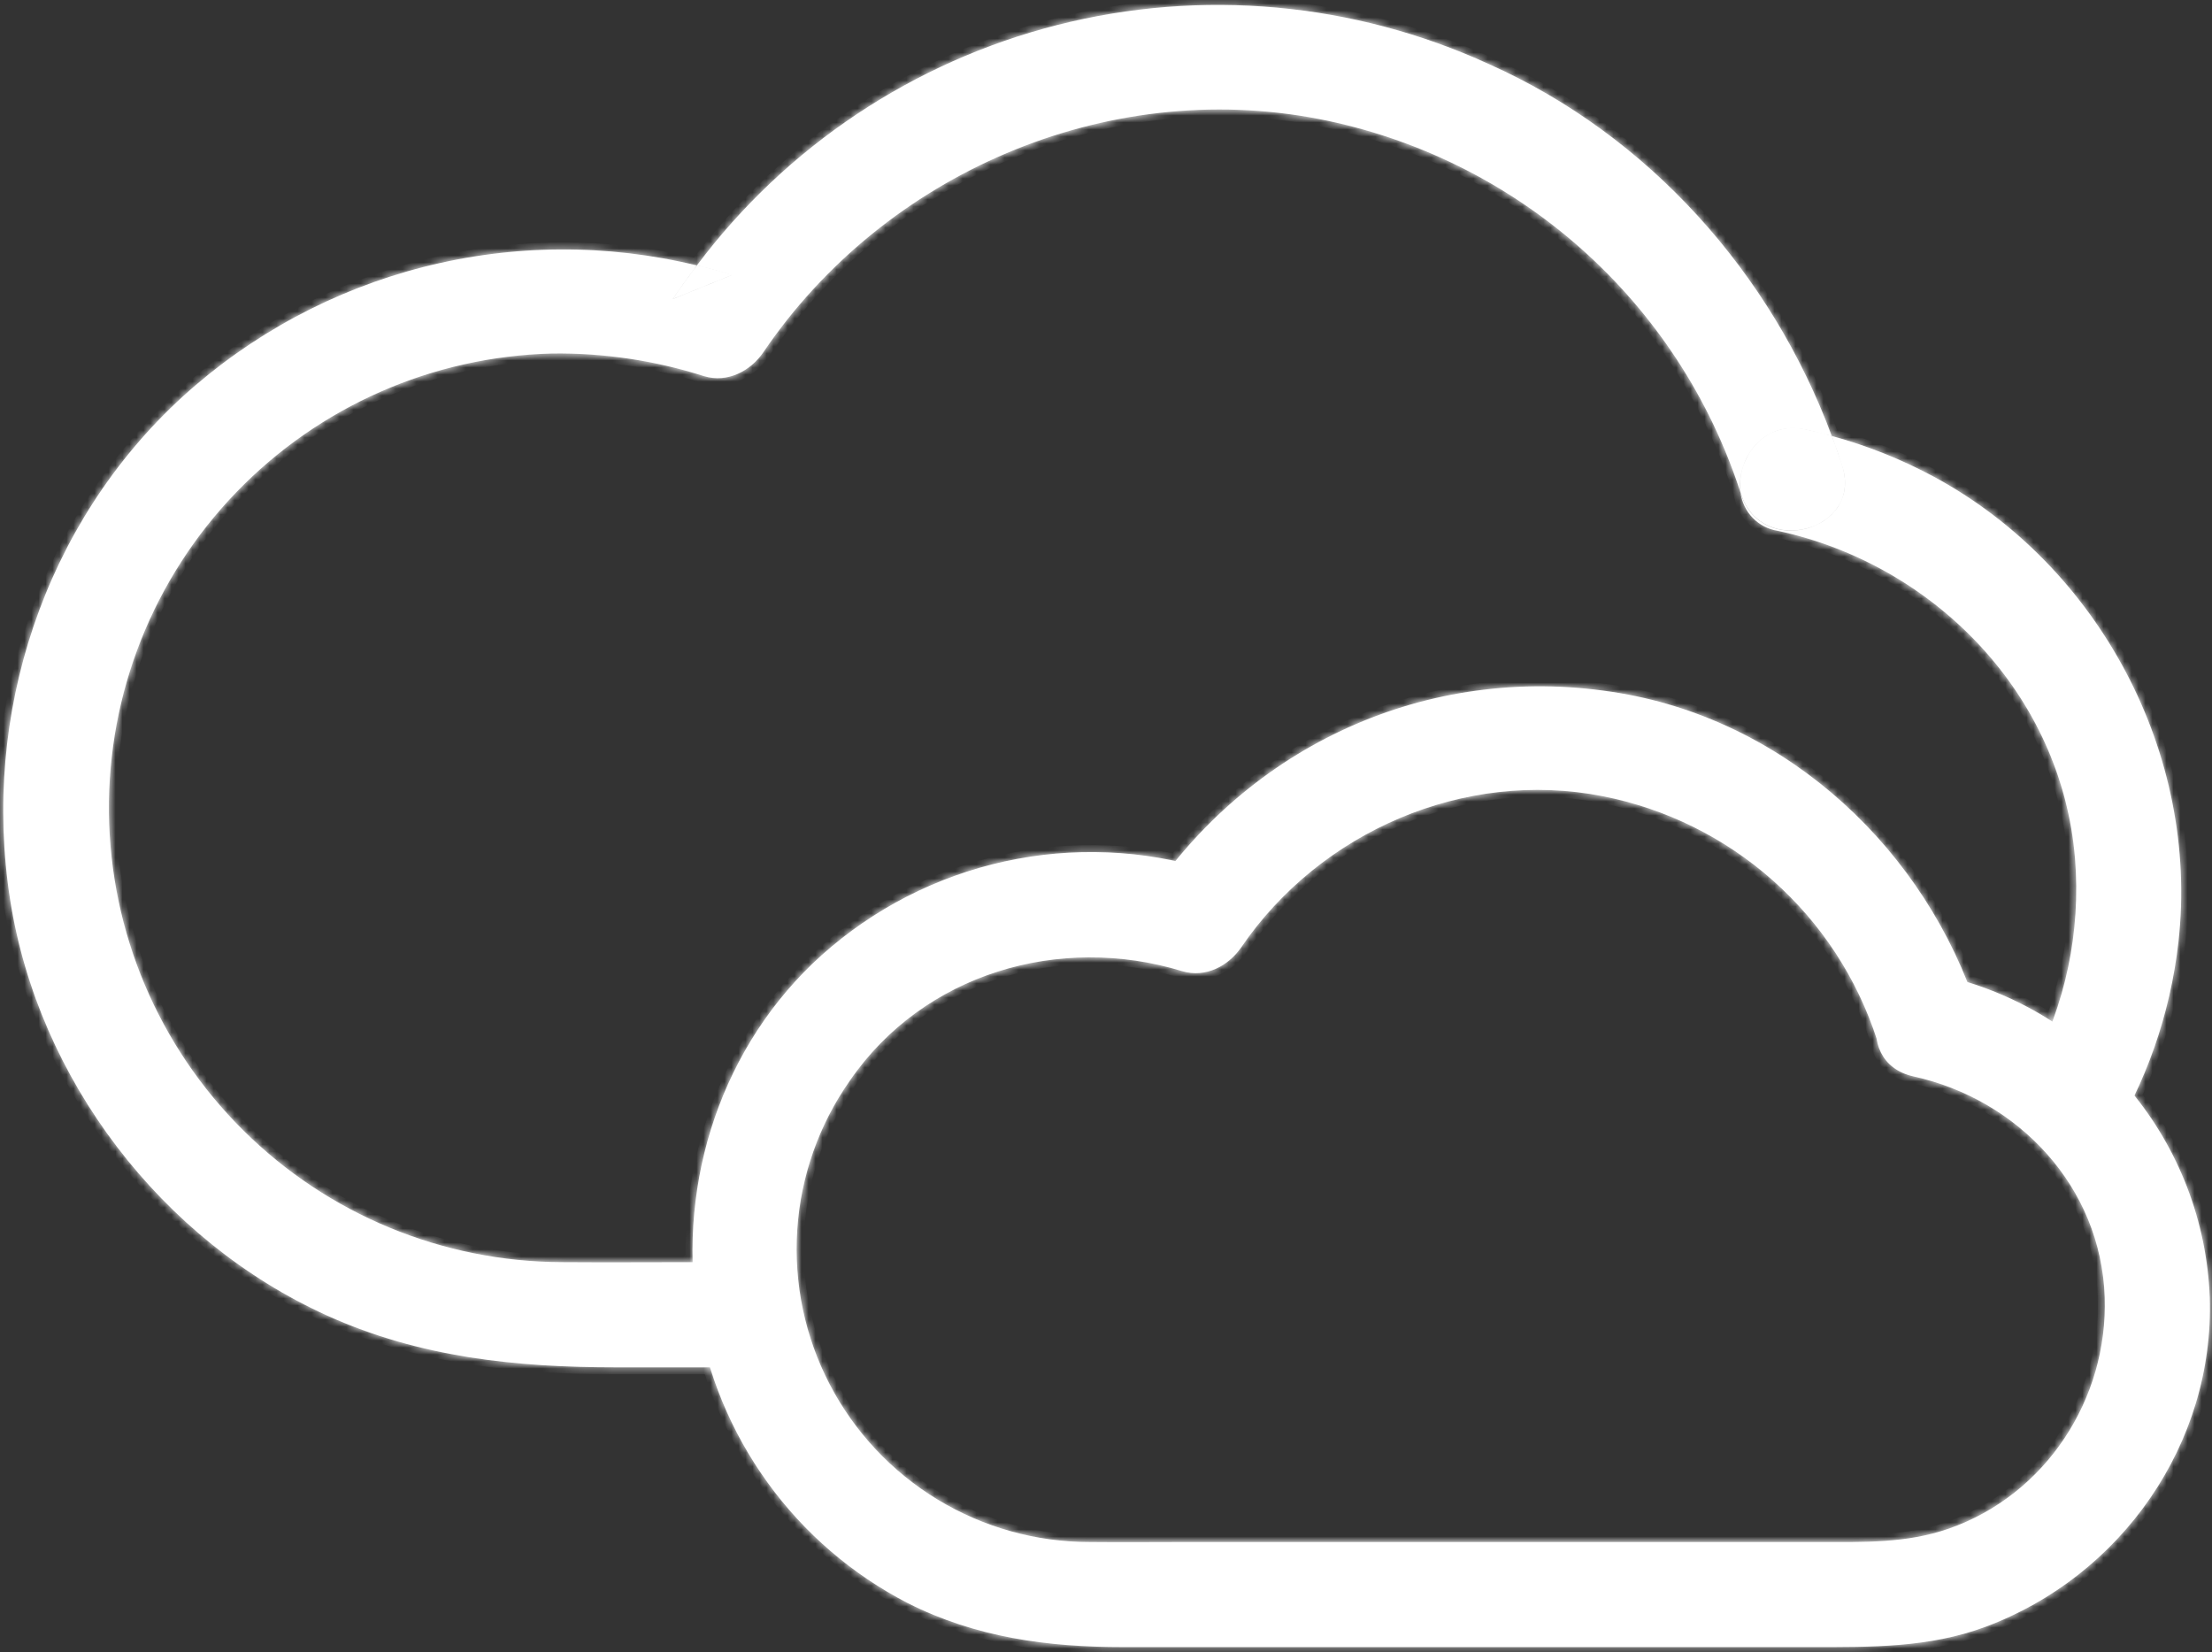 <svg width="316" height="236" viewBox="0 0 316 236" fill="none" xmlns="http://www.w3.org/2000/svg">
<rect x="0" y="0" width="316" height="236" fill="#333333" stroke="none"/>
<mask id="path-1-inside-1" fill="white">
<path d="M104.59 39.27C102.937 38.757 101.27 38.297 99.59 37.89C98.39 39.463 97.233 41.07 96.12 42.71L104.59 39.27Z"/>
<path d="M99.46 180.3C93.07 180.3 86.67 180.35 80.28 180.3C63.22 180.25 46.865 173.486 34.754 161.47C22.643 149.455 15.749 133.155 15.564 116.095C15.379 99.036 21.917 82.59 33.764 70.314C45.611 58.038 61.815 50.92 78.87 50.5C86.241 50.399 93.579 51.493 100.6 53.74C103.93 54.74 107.23 53 109.07 50.29C126.36 24.78 158 11.11 188.42 17C202.309 19.705 215.219 26.081 225.81 35.465C236.4 44.848 244.283 56.898 248.64 70.36C247.98 65.69 251.82 60.03 257.94 61.36C259.2 61.63 260.45 61.95 261.69 62.29C253.05 39.02 235.55 19.34 212.69 9.15C193.383 0.308 171.632 -1.661 151.051 3.571C130.47 8.803 112.3 20.921 99.56 37.91C101.233 38.317 102.9 38.777 104.56 39.29L96.09 42.74C97.203 41.1 98.36 39.493 99.56 37.92C86.717 34.798 73.305 34.873 60.498 38.139C47.691 41.404 35.88 47.76 26.1 56.65C6.26 74.79 -2.67 102.09 1.44 128.48C5.44 154.19 23.07 177.22 46.75 187.94C60.03 193.94 73.75 195.32 88.05 195.32H109.23C107.488 190.502 106.509 185.441 106.33 180.32L99.46 180.3Z"/>
<path d="M276.25 68.09C271.633 65.608 266.748 63.658 261.69 62.28C262.217 63.707 262.713 65.143 263.18 66.59C266.12 75.83 251.63 79.74 248.72 70.59L248.65 70.38C248.826 71.741 249.439 73.007 250.397 73.99C251.354 74.973 252.604 75.618 253.96 75.83C276.42 80.65 294.52 99.29 296.43 122.64C297.278 133.081 295.079 143.544 290.1 152.76C294.381 155.661 298.079 159.342 301 163.61C306.562 154.811 310.053 144.865 311.21 134.52C314.21 107.77 299.9 80.84 276.25 68.09Z"/>
<path d="M248.65 70.36L248.72 70.57C251.64 79.73 266.12 75.82 263.18 66.57C262.72 65.117 262.223 63.68 261.69 62.26C260.45 61.92 259.2 61.6 257.94 61.33C251.82 60 248 65.69 248.65 70.36Z"/>
<path d="M282.6 144.57C275.18 121.57 255.67 103.16 231.51 99.03C205.14 94.52 179.43 105.72 164.39 127.73L172.86 124.28C163.345 121.345 153.232 120.924 143.506 123.059C133.779 125.193 124.772 129.81 117.36 136.46C103.17 149.23 96.78 168.64 99.57 187.37C100.966 196.185 104.418 204.548 109.648 211.78C114.877 219.013 121.736 224.912 129.67 229C139.44 233.93 149.67 235.29 160.45 235.29H258.91C267.3 235.29 275.58 235.39 283.62 232.4C303.04 225.18 316.37 206.19 315.68 185.31C315.261 174.491 311.277 164.114 304.348 155.795C297.419 147.475 287.935 141.679 277.37 139.31C267.96 137.23 263.95 151.69 273.37 153.77C288.37 157.08 300.14 169.56 300.67 185.3C301.16 199.82 292.25 213.54 278.39 218.37C272.33 220.48 266.26 220.28 259.98 220.28H169.51C164.91 220.28 160.31 220.33 155.71 220.28C148.043 220.291 140.521 218.195 133.964 214.222C127.407 210.248 122.068 204.55 118.529 197.75C114.989 190.949 113.386 183.306 113.894 175.656C114.403 168.006 117.002 160.643 121.41 154.37C131.94 139.04 151.41 133.37 168.88 138.73C172.23 139.73 175.5 138 177.35 135.28C188.62 118.8 209.17 109.86 228.92 113.73C237.969 115.5 246.379 119.661 253.276 125.781C260.173 131.901 265.306 139.756 268.14 148.53C271.09 157.71 285.57 153.8 282.6 144.57Z"/>
</mask>
<path d="M104.59 39.27C102.937 38.757 101.27 38.297 99.59 37.89C98.39 39.463 97.233 41.07 96.12 42.71L104.59 39.27Z" fill="white"/>
<path d="M99.46 180.3C93.07 180.3 86.67 180.35 80.28 180.3C63.22 180.25 46.865 173.486 34.754 161.47C22.643 149.455 15.749 133.155 15.564 116.095C15.379 99.036 21.917 82.59 33.764 70.314C45.611 58.038 61.815 50.92 78.87 50.5C86.241 50.399 93.579 51.493 100.6 53.74C103.93 54.74 107.23 53 109.07 50.29C126.36 24.78 158 11.11 188.42 17C202.309 19.705 215.219 26.081 225.81 35.465C236.4 44.848 244.283 56.898 248.64 70.36C247.98 65.69 251.82 60.03 257.94 61.36C259.2 61.63 260.45 61.95 261.69 62.29C253.05 39.02 235.55 19.34 212.69 9.15C193.383 0.308 171.632 -1.661 151.051 3.571C130.47 8.803 112.3 20.921 99.56 37.91C101.233 38.317 102.9 38.777 104.56 39.29L96.09 42.74C97.203 41.1 98.36 39.493 99.56 37.92C86.717 34.798 73.305 34.873 60.498 38.139C47.691 41.404 35.88 47.76 26.1 56.65C6.26 74.79 -2.67 102.09 1.44 128.48C5.44 154.19 23.07 177.22 46.75 187.94C60.03 193.94 73.75 195.32 88.05 195.32H109.23C107.488 190.502 106.509 185.441 106.33 180.32L99.46 180.3Z" fill="white"/>
<path d="M276.25 68.09C271.633 65.608 266.748 63.658 261.69 62.28C262.217 63.707 262.713 65.143 263.18 66.59C266.12 75.83 251.63 79.74 248.72 70.59L248.65 70.38C248.826 71.741 249.439 73.007 250.397 73.99C251.354 74.973 252.604 75.618 253.96 75.83C276.42 80.65 294.52 99.29 296.43 122.64C297.278 133.081 295.079 143.544 290.1 152.76C294.381 155.661 298.079 159.342 301 163.61C306.562 154.811 310.053 144.865 311.21 134.52C314.21 107.77 299.9 80.84 276.25 68.09Z" fill="white"/>
<path d="M248.65 70.36L248.72 70.57C251.64 79.73 266.12 75.82 263.18 66.57C262.72 65.117 262.223 63.68 261.69 62.26C260.45 61.92 259.2 61.6 257.94 61.33C251.82 60 248 65.69 248.65 70.36Z" fill="white"/>
<path d="M282.6 144.57C275.18 121.57 255.67 103.16 231.51 99.03C205.14 94.52 179.43 105.72 164.39 127.73L172.86 124.28C163.345 121.345 153.232 120.924 143.506 123.059C133.779 125.193 124.772 129.81 117.36 136.46C103.17 149.23 96.78 168.64 99.57 187.37C100.966 196.185 104.418 204.548 109.648 211.78C114.877 219.013 121.736 224.912 129.67 229C139.44 233.93 149.67 235.29 160.45 235.29H258.91C267.3 235.29 275.58 235.39 283.62 232.4C303.04 225.18 316.37 206.19 315.68 185.31C315.261 174.491 311.277 164.114 304.348 155.795C297.419 147.475 287.935 141.679 277.37 139.31C267.96 137.23 263.95 151.69 273.37 153.77C288.37 157.08 300.14 169.56 300.67 185.3C301.16 199.82 292.25 213.54 278.39 218.37C272.33 220.48 266.26 220.28 259.98 220.28H169.51C164.91 220.28 160.31 220.33 155.71 220.28C148.043 220.291 140.521 218.195 133.964 214.222C127.407 210.248 122.068 204.55 118.529 197.75C114.989 190.949 113.386 183.306 113.894 175.656C114.403 168.006 117.002 160.643 121.41 154.37C131.94 139.04 151.41 133.37 168.88 138.73C172.23 139.73 175.5 138 177.35 135.28C188.62 118.8 209.17 109.86 228.92 113.73C237.969 115.5 246.379 119.661 253.276 125.781C260.173 131.901 265.306 139.756 268.14 148.53C271.09 157.71 285.57 153.8 282.6 144.57Z" fill="white"/>
<path d="M188.42 17L188.515 16.509L188.515 16.509L188.42 17ZM109.07 50.29L109.484 50.571L109.484 50.571L109.07 50.29ZM106.37 180.3V180.8H106.87V180.3H106.37ZM106.37 178.46L105.87 178.46V178.46H106.37ZM170.92 131.52L170.766 131.996L171.127 132.112L171.337 131.797L170.92 131.52ZM275.42 146.52L274.943 146.668L275.03 146.951L275.321 147.01L275.42 146.52ZM290.15 152.7L289.87 153.114L290.328 153.423L290.59 152.938L290.15 152.7ZM296.48 122.58L296.978 122.54L296.978 122.539L296.48 122.58ZM254.01 75.77L254.115 75.281L254.101 75.278L254.087 75.276L254.01 75.77ZM248.7 70.32L249.196 70.256L249.19 70.21L249.176 70.166L248.7 70.32ZM188.515 16.509C157.882 10.58 126.055 24.339 108.656 50.01L109.484 50.571C126.665 25.221 158.098 11.64 188.325 17.491L188.515 16.509ZM108.656 50.009C106.9 52.595 103.808 54.209 100.748 53.262L100.452 54.218C104.052 55.331 107.56 53.405 109.484 50.571L108.656 50.009ZM99.46 180.8H106.37V179.8H99.46V180.8ZM106.87 180.3C106.87 180.299 106.87 180.298 106.87 180.296C106.87 180.295 106.87 180.294 106.87 180.293C106.87 180.292 106.87 180.29 106.87 180.289C106.87 180.288 106.87 180.287 106.87 180.286C106.87 180.284 106.87 180.283 106.87 180.282C106.87 180.281 106.87 180.28 106.87 180.279C106.87 180.277 106.87 180.276 106.87 180.275C106.87 180.274 106.87 180.273 106.87 180.271C106.87 180.27 106.87 180.269 106.87 180.268C106.87 180.267 106.87 180.265 106.87 180.264C106.87 180.263 106.87 180.262 106.87 180.261C106.87 180.259 106.87 180.258 106.87 180.257C106.87 180.256 106.87 180.255 106.87 180.254C106.87 180.252 106.87 180.251 106.87 180.25C106.87 180.249 106.87 180.248 106.87 180.246C106.87 180.245 106.87 180.244 106.87 180.243C106.87 180.242 106.87 180.24 106.87 180.239C106.87 180.238 106.87 180.237 106.87 180.236C106.87 180.234 106.87 180.233 106.87 180.232C106.87 180.231 106.87 180.23 106.87 180.229C106.87 180.227 106.87 180.226 106.87 180.225C106.87 180.224 106.87 180.223 106.87 180.221C106.87 180.22 106.87 180.219 106.87 180.218C106.87 180.217 106.87 180.215 106.87 180.214C106.87 180.213 106.87 180.212 106.87 180.211C106.87 180.209 106.87 180.208 106.87 180.207C106.87 180.206 106.87 180.205 106.87 180.203C106.87 180.202 106.87 180.201 106.87 180.2C106.87 180.199 106.87 180.198 106.87 180.196C106.87 180.195 106.87 180.194 106.87 180.193C106.87 180.192 106.87 180.19 106.87 180.189C106.87 180.188 106.87 180.187 106.87 180.186C106.87 180.184 106.87 180.183 106.87 180.182C106.87 180.181 106.87 180.18 106.87 180.178C106.87 180.177 106.87 180.176 106.87 180.175C106.87 180.174 106.87 180.173 106.87 180.171C106.87 180.17 106.87 180.169 106.87 180.168C106.87 180.167 106.87 180.165 106.87 180.164C106.87 180.163 106.87 180.162 106.87 180.161C106.87 180.159 106.87 180.158 106.87 180.157C106.87 180.156 106.87 180.155 106.87 180.153C106.87 180.152 106.87 180.151 106.87 180.15C106.87 180.149 106.87 180.147 106.87 180.146C106.87 180.145 106.87 180.144 106.87 180.143C106.87 180.142 106.87 180.14 106.87 180.139C106.87 180.138 106.87 180.137 106.87 180.136C106.87 180.134 106.87 180.133 106.87 180.132C106.87 180.131 106.87 180.13 106.87 180.128C106.87 180.127 106.87 180.126 106.87 180.125C106.87 180.124 106.87 180.122 106.87 180.121C106.87 180.12 106.87 180.119 106.87 180.118C106.87 180.117 106.87 180.115 106.87 180.114C106.87 180.113 106.87 180.112 106.87 180.111C106.87 180.109 106.87 180.108 106.87 180.107C106.87 180.106 106.87 180.105 106.87 180.103C106.87 180.102 106.87 180.101 106.87 180.1C106.87 180.099 106.87 180.097 106.87 180.096C106.87 180.095 106.87 180.094 106.87 180.093C106.87 180.091 106.87 180.09 106.87 180.089C106.87 180.088 106.87 180.087 106.87 180.086C106.87 180.084 106.87 180.083 106.87 180.082C106.87 180.081 106.87 180.08 106.87 180.078C106.87 180.077 106.87 180.076 106.87 180.075C106.87 180.074 106.87 180.072 106.87 180.071C106.87 180.07 106.87 180.069 106.87 180.068C106.87 180.066 106.87 180.065 106.87 180.064C106.87 180.063 106.87 180.062 106.87 180.06C106.87 180.059 106.87 180.058 106.87 180.057C106.87 180.056 106.87 180.055 106.87 180.053C106.87 180.052 106.87 180.051 106.87 180.05C106.87 180.049 106.87 180.047 106.87 180.046C106.87 180.045 106.87 180.044 106.87 180.043C106.87 180.041 106.87 180.04 106.87 180.039C106.87 180.038 106.87 180.037 106.87 180.035C106.87 180.034 106.87 180.033 106.87 180.032C106.87 180.031 106.87 180.03 106.87 180.028C106.87 180.027 106.87 180.026 106.87 180.025C106.87 180.024 106.87 180.022 106.87 180.021C106.87 180.02 106.87 180.019 106.87 180.018C106.87 180.016 106.87 180.015 106.87 180.014C106.87 180.013 106.87 180.012 106.87 180.01C106.87 180.009 106.87 180.008 106.87 180.007C106.87 180.006 106.87 180.004 106.87 180.003C106.87 180.002 106.87 180.001 106.87 180C106.87 179.999 106.87 179.997 106.87 179.996C106.87 179.995 106.87 179.994 106.87 179.993C106.87 179.991 106.87 179.99 106.87 179.989C106.87 179.988 106.87 179.987 106.87 179.985C106.87 179.984 106.87 179.983 106.87 179.982C106.87 179.981 106.87 179.979 106.87 179.978C106.87 179.977 106.87 179.976 106.87 179.975C106.87 179.973 106.87 179.972 106.87 179.971C106.87 179.97 106.87 179.969 106.87 179.968C106.87 179.966 106.87 179.965 106.87 179.964C106.87 179.963 106.87 179.962 106.87 179.96C106.87 179.959 106.87 179.958 106.87 179.957C106.87 179.956 106.87 179.954 106.87 179.953C106.87 179.952 106.87 179.951 106.87 179.95C106.87 179.948 106.87 179.947 106.87 179.946C106.87 179.945 106.87 179.944 106.87 179.942C106.87 179.941 106.87 179.94 106.87 179.939C106.87 179.938 106.87 179.937 106.87 179.935C106.87 179.934 106.87 179.933 106.87 179.932C106.87 179.931 106.87 179.929 106.87 179.928C106.87 179.927 106.87 179.926 106.87 179.925C106.87 179.923 106.87 179.922 106.87 179.921C106.87 179.92 106.87 179.919 106.87 179.917C106.87 179.916 106.87 179.915 106.87 179.914C106.87 179.913 106.87 179.911 106.87 179.91C106.87 179.909 106.87 179.908 106.87 179.907C106.87 179.906 106.87 179.904 106.87 179.903C106.87 179.902 106.87 179.901 106.87 179.9C106.87 179.898 106.87 179.897 106.87 179.896C106.87 179.895 106.87 179.894 106.87 179.892C106.87 179.891 106.87 179.89 106.87 179.889C106.87 179.888 106.87 179.886 106.87 179.885C106.87 179.884 106.87 179.883 106.87 179.882C106.87 179.88 106.87 179.879 106.87 179.878C106.87 179.877 106.87 179.876 106.87 179.875C106.87 179.873 106.87 179.872 106.87 179.871C106.87 179.87 106.87 179.869 106.87 179.867C106.87 179.866 106.87 179.865 106.87 179.864C106.87 179.863 106.87 179.861 106.87 179.86C106.87 179.859 106.87 179.858 106.87 179.857C106.87 179.855 106.87 179.854 106.87 179.853C106.87 179.852 106.87 179.851 106.87 179.849C106.87 179.848 106.87 179.847 106.87 179.846C106.87 179.845 106.87 179.844 106.87 179.842C106.87 179.841 106.87 179.84 106.87 179.839C106.87 179.838 106.87 179.836 106.87 179.835C106.87 179.834 106.87 179.833 106.87 179.832C106.87 179.83 106.87 179.829 106.87 179.828C106.87 179.827 106.87 179.826 106.87 179.824C106.87 179.823 106.87 179.822 106.87 179.821C106.87 179.82 106.87 179.818 106.87 179.817C106.87 179.816 106.87 179.815 106.87 179.814C106.87 179.813 106.87 179.811 106.87 179.81C106.87 179.809 106.87 179.808 106.87 179.807C106.87 179.805 106.87 179.804 106.87 179.803C106.87 179.802 106.87 179.801 106.87 179.799C106.87 179.798 106.87 179.797 106.87 179.796C106.87 179.795 106.87 179.793 106.87 179.792C106.87 179.791 106.87 179.79 106.87 179.789C106.87 179.787 106.87 179.786 106.87 179.785C106.87 179.784 106.87 179.783 106.87 179.781C106.87 179.78 106.87 179.779 106.87 179.778C106.87 179.777 106.87 179.776 106.87 179.774C106.87 179.773 106.87 179.772 106.87 179.771C106.87 179.77 106.87 179.768 106.87 179.767C106.87 179.766 106.87 179.765 106.87 179.764C106.87 179.762 106.87 179.761 106.87 179.76C106.87 179.759 106.87 179.758 106.87 179.756C106.87 179.755 106.87 179.754 106.87 179.753C106.87 179.752 106.87 179.75 106.87 179.749C106.87 179.748 106.87 179.747 106.87 179.746C106.87 179.745 106.87 179.743 106.87 179.742C106.87 179.741 106.87 179.74 106.87 179.739C106.87 179.737 106.87 179.736 106.87 179.735C106.87 179.734 106.87 179.733 106.87 179.731C106.87 179.73 106.87 179.729 106.87 179.728C106.87 179.727 106.87 179.725 106.87 179.724C106.87 179.723 106.87 179.722 106.87 179.721C106.87 179.719 106.87 179.718 106.87 179.717C106.87 179.716 106.87 179.715 106.87 179.713C106.87 179.712 106.87 179.711 106.87 179.71C106.87 179.709 106.87 179.708 106.87 179.706C106.87 179.705 106.87 179.704 106.87 179.703C106.87 179.702 106.87 179.7 106.87 179.699C106.87 179.698 106.87 179.697 106.87 179.696C106.87 179.694 106.87 179.693 106.87 179.692C106.87 179.691 106.87 179.69 106.87 179.688C106.87 179.687 106.87 179.686 106.87 179.685C106.87 179.684 106.87 179.682 106.87 179.681C106.87 179.68 106.87 179.679 106.87 179.678C106.87 179.676 106.87 179.675 106.87 179.674C106.87 179.673 106.87 179.672 106.87 179.671C106.87 179.669 106.87 179.668 106.87 179.667C106.87 179.666 106.87 179.665 106.87 179.663C106.87 179.662 106.87 179.661 106.87 179.66C106.87 179.659 106.87 179.657 106.87 179.656C106.87 179.655 106.87 179.654 106.87 179.653C106.87 179.651 106.87 179.65 106.87 179.649C106.87 179.648 106.87 179.647 106.87 179.645C106.87 179.644 106.87 179.643 106.87 179.642C106.87 179.641 106.87 179.639 106.87 179.638C106.87 179.637 106.87 179.636 106.87 179.635C106.87 179.634 106.87 179.632 106.87 179.631C106.87 179.63 106.87 179.629 106.87 179.628C106.87 179.626 106.87 179.625 106.87 179.624C106.87 179.623 106.87 179.622 106.87 179.62C106.87 179.619 106.87 179.618 106.87 179.617C106.87 179.616 106.87 179.614 106.87 179.613C106.87 179.612 106.87 179.611 106.87 179.61C106.87 179.608 106.87 179.607 106.87 179.606C106.87 179.605 106.87 179.604 106.87 179.602C106.87 179.601 106.87 179.6 106.87 179.599C106.87 179.598 106.87 179.596 106.87 179.595C106.87 179.594 106.87 179.593 106.87 179.592C106.87 179.591 106.87 179.589 106.87 179.588C106.87 179.587 106.87 179.586 106.87 179.585C106.87 179.583 106.87 179.582 106.87 179.581C106.87 179.58 106.87 179.579 106.87 179.577C106.87 179.576 106.87 179.575 106.87 179.574C106.87 179.573 106.87 179.571 106.87 179.57C106.87 179.569 106.87 179.568 106.87 179.567C106.87 179.565 106.87 179.564 106.87 179.563C106.87 179.562 106.87 179.561 106.87 179.559C106.87 179.558 106.87 179.557 106.87 179.556C106.87 179.555 106.87 179.553 106.87 179.552C106.87 179.551 106.87 179.55 106.87 179.549C106.87 179.548 106.87 179.546 106.87 179.545C106.87 179.544 106.87 179.543 106.87 179.542C106.87 179.54 106.87 179.539 106.87 179.538C106.87 179.537 106.87 179.536 106.87 179.534C106.87 179.533 106.87 179.532 106.87 179.531C106.87 179.53 106.87 179.528 106.87 179.527C106.87 179.526 106.87 179.525 106.87 179.524C106.87 179.522 106.87 179.521 106.87 179.52C106.87 179.519 106.87 179.518 106.87 179.516C106.87 179.515 106.87 179.514 106.87 179.513C106.87 179.512 106.87 179.51 106.87 179.509C106.87 179.508 106.87 179.507 106.87 179.506C106.87 179.505 106.87 179.503 106.87 179.502C106.87 179.501 106.87 179.5 106.87 179.499C106.87 179.497 106.87 179.496 106.87 179.495C106.87 179.494 106.87 179.493 106.87 179.491C106.87 179.49 106.87 179.489 106.87 179.488C106.87 179.487 106.87 179.485 106.87 179.484C106.87 179.483 106.87 179.482 106.87 179.481C106.87 179.479 106.87 179.478 106.87 179.477C106.87 179.476 106.87 179.475 106.87 179.473C106.87 179.472 106.87 179.471 106.87 179.47C106.87 179.469 106.87 179.467 106.87 179.466C106.87 179.465 106.87 179.464 106.87 179.463C106.87 179.461 106.87 179.46 106.87 179.459C106.87 179.458 106.87 179.457 106.87 179.455C106.87 179.454 106.87 179.453 106.87 179.452C106.87 179.451 106.87 179.45 106.87 179.448C106.87 179.447 106.87 179.446 106.87 179.445C106.87 179.444 106.87 179.442 106.87 179.441C106.87 179.44 106.87 179.439 106.87 179.438C106.87 179.436 106.87 179.435 106.87 179.434C106.87 179.433 106.87 179.432 106.87 179.43C106.87 179.429 106.87 179.428 106.87 179.427C106.87 179.426 106.87 179.424 106.87 179.423C106.87 179.422 106.87 179.421 106.87 179.42C106.87 179.418 106.87 179.417 106.87 179.416C106.87 179.415 106.87 179.414 106.87 179.412C106.87 179.411 106.87 179.41 106.87 179.409C106.87 179.408 106.87 179.406 106.87 179.405C106.87 179.404 106.87 179.403 106.87 179.402C106.87 179.4 106.87 179.399 106.87 179.398C106.87 179.397 106.87 179.396 106.87 179.395C106.87 179.393 106.87 179.392 106.87 179.391C106.87 179.39 106.87 179.389 106.87 179.387C106.87 179.386 106.87 179.385 106.87 179.384C106.87 179.383 106.87 179.381 106.87 179.38C106.87 179.379 106.87 179.378 106.87 179.377C106.87 179.375 106.87 179.374 106.87 179.373C106.87 179.372 106.87 179.371 106.87 179.369C106.87 179.368 106.87 179.367 106.87 179.366C106.87 179.365 106.87 179.363 106.87 179.362C106.87 179.361 106.87 179.36 106.87 179.359C106.87 179.357 106.87 179.356 106.87 179.355C106.87 179.354 106.87 179.353 106.87 179.351C106.87 179.35 106.87 179.349 106.87 179.348C106.87 179.347 106.87 179.345 106.87 179.344C106.87 179.343 106.87 179.342 106.87 179.341C106.87 179.339 106.87 179.338 106.87 179.337C106.87 179.336 106.87 179.335 106.87 179.333C106.87 179.332 106.87 179.331 106.87 179.33C106.87 179.329 106.87 179.327 106.87 179.326C106.87 179.325 106.87 179.324 106.87 179.323C106.87 179.322 106.87 179.32 106.87 179.319C106.87 179.318 106.87 179.317 106.87 179.316C106.87 179.314 106.87 179.313 106.87 179.312C106.87 179.311 106.87 179.31 106.87 179.308C106.87 179.307 106.87 179.306 106.87 179.305C106.87 179.304 106.87 179.302 106.87 179.301C106.87 179.3 106.87 179.299 106.87 179.298C106.87 179.296 106.87 179.295 106.87 179.294C106.87 179.293 106.87 179.292 106.87 179.29C106.87 179.289 106.87 179.288 106.87 179.287C106.87 179.286 106.87 179.284 106.87 179.283C106.87 179.282 106.87 179.281 106.87 179.28C106.87 179.278 106.87 179.277 106.87 179.276C106.87 179.275 106.87 179.274 106.87 179.272C106.87 179.271 106.87 179.27 106.87 179.269C106.87 179.268 106.87 179.266 106.87 179.265C106.87 179.264 106.87 179.263 106.87 179.262C106.87 179.26 106.87 179.259 106.87 179.258C106.87 179.257 106.87 179.256 106.87 179.254C106.87 179.253 106.87 179.252 106.87 179.251C106.87 179.25 106.87 179.248 106.87 179.247C106.87 179.246 106.87 179.245 106.87 179.244C106.87 179.242 106.87 179.241 106.87 179.24C106.87 179.239 106.87 179.238 106.87 179.236C106.87 179.235 106.87 179.234 106.87 179.233C106.87 179.232 106.87 179.231 106.87 179.229C106.87 179.228 106.87 179.227 106.87 179.226C106.87 179.225 106.87 179.223 106.87 179.222C106.87 179.221 106.87 179.22 106.87 179.219C106.87 179.217 106.87 179.216 106.87 179.215C106.87 179.214 106.87 179.213 106.87 179.211C106.87 179.21 106.87 179.209 106.87 179.208C106.87 179.207 106.87 179.205 106.87 179.204C106.87 179.203 106.87 179.202 106.87 179.201C106.87 179.199 106.87 179.198 106.87 179.197C106.87 179.196 106.87 179.195 106.87 179.193C106.87 179.192 106.87 179.191 106.87 179.19C106.87 179.189 106.87 179.187 106.87 179.186C106.87 179.185 106.87 179.184 106.87 179.183C106.87 179.181 106.87 179.18 106.87 179.179C106.87 179.178 106.87 179.177 106.87 179.175C106.87 179.174 106.87 179.173 106.87 179.172C106.87 179.171 106.87 179.169 106.87 179.168C106.87 179.167 106.87 179.166 106.87 179.165C106.87 179.163 106.87 179.162 106.87 179.161C106.87 179.16 106.87 179.159 106.87 179.157C106.87 179.156 106.87 179.155 106.87 179.154C106.87 179.153 106.87 179.151 106.87 179.15C106.87 179.149 106.87 179.148 106.87 179.147C106.87 179.145 106.87 179.144 106.87 179.143C106.87 179.142 106.87 179.141 106.87 179.139C106.87 179.138 106.87 179.137 106.87 179.136C106.87 179.135 106.87 179.133 106.87 179.132C106.87 179.131 106.87 179.13 106.87 179.129C106.87 179.127 106.87 179.126 106.87 179.125C106.87 179.124 106.87 179.123 106.87 179.121C106.87 179.12 106.87 179.119 106.87 179.118C106.87 179.117 106.87 179.115 106.87 179.114C106.87 179.113 106.87 179.112 106.87 179.111C106.87 179.109 106.87 179.108 106.87 179.107C106.87 179.106 106.87 179.105 106.87 179.103C106.87 179.102 106.87 179.101 106.87 179.1C106.87 179.099 106.87 179.097 106.87 179.096C106.87 179.095 106.87 179.094 106.87 179.093C106.87 179.091 106.87 179.09 106.87 179.089C106.87 179.088 106.87 179.087 106.87 179.085C106.87 179.084 106.87 179.083 106.87 179.082C106.87 179.081 106.87 179.079 106.87 179.078C106.87 179.077 106.87 179.076 106.87 179.075C106.87 179.073 106.87 179.072 106.87 179.071C106.87 179.07 106.87 179.069 106.87 179.067C106.87 179.066 106.87 179.065 106.87 179.064C106.87 179.063 106.87 179.061 106.87 179.06C106.87 179.059 106.87 179.058 106.87 179.057C106.87 179.055 106.87 179.054 106.87 179.053C106.87 179.052 106.87 179.051 106.87 179.049C106.87 179.048 106.87 179.047 106.87 179.046C106.87 179.045 106.87 179.043 106.87 179.042C106.87 179.041 106.87 179.04 106.87 179.039C106.87 179.037 106.87 179.036 106.87 179.035C106.87 179.034 106.87 179.033 106.87 179.031C106.87 179.03 106.87 179.029 106.87 179.028C106.87 179.027 106.87 179.025 106.87 179.024C106.87 179.023 106.87 179.022 106.87 179.021C106.87 179.019 106.87 179.018 106.87 179.017C106.87 179.016 106.87 179.015 106.87 179.013C106.87 179.012 106.87 179.011 106.87 179.01C106.87 179.009 106.87 179.007 106.87 179.006C106.87 179.005 106.87 179.004 106.87 179.003C106.87 179.001 106.87 179 106.87 178.999C106.87 178.998 106.87 178.997 106.87 178.995C106.87 178.994 106.87 178.993 106.87 178.992C106.87 178.991 106.87 178.989 106.87 178.988C106.87 178.987 106.87 178.986 106.87 178.985C106.87 178.983 106.87 178.982 106.87 178.981C106.87 178.98 106.87 178.979 106.87 178.977C106.87 178.976 106.87 178.975 106.87 178.974C106.87 178.973 106.87 178.971 106.87 178.97C106.87 178.969 106.87 178.968 106.87 178.967C106.87 178.965 106.87 178.964 106.87 178.963C106.87 178.962 106.87 178.961 106.87 178.959C106.87 178.958 106.87 178.957 106.87 178.956C106.87 178.955 106.87 178.953 106.87 178.952C106.87 178.951 106.87 178.95 106.87 178.949C106.87 178.947 106.87 178.946 106.87 178.945C106.87 178.944 106.87 178.943 106.87 178.941C106.87 178.94 106.87 178.939 106.87 178.938C106.87 178.936 106.87 178.935 106.87 178.934C106.87 178.933 106.87 178.932 106.87 178.93C106.87 178.929 106.87 178.928 106.87 178.927C106.87 178.926 106.87 178.924 106.87 178.923C106.87 178.922 106.87 178.921 106.87 178.92C106.87 178.918 106.87 178.917 106.87 178.916C106.87 178.915 106.87 178.914 106.87 178.912C106.87 178.911 106.87 178.91 106.87 178.909C106.87 178.908 106.87 178.906 106.87 178.905C106.87 178.904 106.87 178.903 106.87 178.902C106.87 178.9 106.87 178.899 106.87 178.898C106.87 178.897 106.87 178.896 106.87 178.894C106.87 178.893 106.87 178.892 106.87 178.891C106.87 178.89 106.87 178.888 106.87 178.887C106.87 178.886 106.87 178.885 106.87 178.884C106.87 178.882 106.87 178.881 106.87 178.88C106.87 178.879 106.87 178.878 106.87 178.876C106.87 178.875 106.87 178.874 106.87 178.873C106.87 178.872 106.87 178.87 106.87 178.869C106.87 178.868 106.87 178.867 106.87 178.866C106.87 178.864 106.87 178.863 106.87 178.862C106.87 178.861 106.87 178.86 106.87 178.858C106.87 178.857 106.87 178.856 106.87 178.855C106.87 178.854 106.87 178.852 106.87 178.851C106.87 178.85 106.87 178.849 106.87 178.847C106.87 178.846 106.87 178.845 106.87 178.844C106.87 178.843 106.87 178.841 106.87 178.84C106.87 178.839 106.87 178.838 106.87 178.837C106.87 178.835 106.87 178.834 106.87 178.833C106.87 178.832 106.87 178.831 106.87 178.829C106.87 178.828 106.87 178.827 106.87 178.826C106.87 178.825 106.87 178.823 106.87 178.822C106.87 178.821 106.87 178.82 106.87 178.819C106.87 178.817 106.87 178.816 106.87 178.815C106.87 178.814 106.87 178.813 106.87 178.811C106.87 178.81 106.87 178.809 106.87 178.808C106.87 178.807 106.87 178.805 106.87 178.804C106.87 178.803 106.87 178.802 106.87 178.801C106.87 178.799 106.87 178.798 106.87 178.797C106.87 178.796 106.87 178.795 106.87 178.793C106.87 178.792 106.87 178.791 106.87 178.79C106.87 178.788 106.87 178.787 106.87 178.786C106.87 178.785 106.87 178.784 106.87 178.782C106.87 178.781 106.87 178.78 106.87 178.779C106.87 178.778 106.87 178.776 106.87 178.775C106.87 178.774 106.87 178.773 106.87 178.772C106.87 178.77 106.87 178.769 106.87 178.768C106.87 178.767 106.87 178.766 106.87 178.764C106.87 178.763 106.87 178.762 106.87 178.761C106.87 178.76 106.87 178.758 106.87 178.757C106.87 178.756 106.87 178.755 106.87 178.754C106.87 178.752 106.87 178.751 106.87 178.75C106.87 178.749 106.87 178.748 106.87 178.746C106.87 178.745 106.87 178.744 106.87 178.743C106.87 178.741 106.87 178.74 106.87 178.739C106.87 178.738 106.87 178.737 106.87 178.735C106.87 178.734 106.87 178.733 106.87 178.732C106.87 178.731 106.87 178.729 106.87 178.728C106.87 178.727 106.87 178.726 106.87 178.725C106.87 178.723 106.87 178.722 106.87 178.721C106.87 178.72 106.87 178.719 106.87 178.717C106.87 178.716 106.87 178.715 106.87 178.714C106.87 178.713 106.87 178.711 106.87 178.71C106.87 178.709 106.87 178.708 106.87 178.707C106.87 178.705 106.87 178.704 106.87 178.703C106.87 178.702 106.87 178.7 106.87 178.699C106.87 178.698 106.87 178.697 106.87 178.696C106.87 178.694 106.87 178.693 106.87 178.692C106.87 178.691 106.87 178.69 106.87 178.688C106.87 178.687 106.87 178.686 106.87 178.685C106.87 178.684 106.87 178.682 106.87 178.681C106.87 178.68 106.87 178.679 106.87 178.678C106.87 178.676 106.87 178.675 106.87 178.674C106.87 178.673 106.87 178.672 106.87 178.67C106.87 178.669 106.87 178.668 106.87 178.667C106.87 178.665 106.87 178.664 106.87 178.663C106.87 178.662 106.87 178.661 106.87 178.659C106.87 178.658 106.87 178.657 106.87 178.656C106.87 178.655 106.87 178.653 106.87 178.652C106.87 178.651 106.87 178.65 106.87 178.649C106.87 178.647 106.87 178.646 106.87 178.645C106.87 178.644 106.87 178.643 106.87 178.641C106.87 178.64 106.87 178.639 106.87 178.638C106.87 178.637 106.87 178.635 106.87 178.634C106.87 178.633 106.87 178.632 106.87 178.63C106.87 178.629 106.87 178.628 106.87 178.627C106.87 178.626 106.87 178.624 106.87 178.623C106.87 178.622 106.87 178.621 106.87 178.62C106.87 178.618 106.87 178.617 106.87 178.616C106.87 178.615 106.87 178.614 106.87 178.612C106.87 178.611 106.87 178.61 106.87 178.609C106.87 178.608 106.87 178.606 106.87 178.605C106.87 178.604 106.87 178.603 106.87 178.602C106.87 178.6 106.87 178.599 106.87 178.598C106.87 178.597 106.87 178.595 106.87 178.594C106.87 178.593 106.87 178.592 106.87 178.591C106.87 178.589 106.87 178.588 106.87 178.587C106.87 178.586 106.87 178.585 106.87 178.583C106.87 178.582 106.87 178.581 106.87 178.58C106.87 178.579 106.87 178.577 106.87 178.576C106.87 178.575 106.87 178.574 106.87 178.573C106.87 178.571 106.87 178.57 106.87 178.569C106.87 178.568 106.87 178.566 106.87 178.565C106.87 178.564 106.87 178.563 106.87 178.562C106.87 178.56 106.87 178.559 106.87 178.558C106.87 178.557 106.87 178.556 106.87 178.554C106.87 178.553 106.87 178.552 106.87 178.551C106.87 178.55 106.87 178.548 106.87 178.547C106.87 178.546 106.87 178.545 106.87 178.543C106.87 178.542 106.87 178.541 106.87 178.54C106.87 178.539 106.87 178.537 106.87 178.536C106.87 178.535 106.87 178.534 106.87 178.533C106.87 178.531 106.87 178.53 106.87 178.529C106.87 178.528 106.87 178.527 106.87 178.525C106.87 178.524 106.87 178.523 106.87 178.522C106.87 178.521 106.87 178.519 106.87 178.518C106.87 178.517 106.87 178.516 106.87 178.514C106.87 178.513 106.87 178.512 106.87 178.511C106.87 178.51 106.87 178.508 106.87 178.507C106.87 178.506 106.87 178.505 106.87 178.504C106.87 178.502 106.87 178.501 106.87 178.5C106.87 178.499 106.87 178.498 106.87 178.496C106.87 178.495 106.87 178.494 106.87 178.493C106.87 178.491 106.87 178.49 106.87 178.489C106.87 178.488 106.87 178.487 106.87 178.485C106.87 178.484 106.87 178.483 106.87 178.482C106.87 178.481 106.87 178.479 106.87 178.478C106.87 178.477 106.87 178.476 106.87 178.475C106.87 178.473 106.87 178.472 106.87 178.471C106.87 178.47 106.87 178.468 106.87 178.467C106.87 178.466 106.87 178.465 106.87 178.464C106.87 178.462 106.87 178.461 106.87 178.46H105.87C105.87 178.461 105.87 178.462 105.87 178.464C105.87 178.465 105.87 178.466 105.87 178.467C105.87 178.468 105.87 178.47 105.87 178.471C105.87 178.472 105.87 178.473 105.87 178.475C105.87 178.476 105.87 178.477 105.87 178.478C105.87 178.479 105.87 178.481 105.87 178.482C105.87 178.483 105.87 178.484 105.87 178.485C105.87 178.487 105.87 178.488 105.87 178.489C105.87 178.49 105.87 178.491 105.87 178.493C105.87 178.494 105.87 178.495 105.87 178.496C105.87 178.498 105.87 178.499 105.87 178.5C105.87 178.501 105.87 178.502 105.87 178.504C105.87 178.505 105.87 178.506 105.87 178.507C105.87 178.508 105.87 178.51 105.87 178.511C105.87 178.512 105.87 178.513 105.87 178.514C105.87 178.516 105.87 178.517 105.87 178.518C105.87 178.519 105.87 178.521 105.87 178.522C105.87 178.523 105.87 178.524 105.87 178.525C105.87 178.527 105.87 178.528 105.87 178.529C105.87 178.53 105.87 178.531 105.87 178.533C105.87 178.534 105.87 178.535 105.87 178.536C105.87 178.537 105.87 178.539 105.87 178.54C105.87 178.541 105.87 178.542 105.87 178.543C105.87 178.545 105.87 178.546 105.87 178.547C105.87 178.548 105.87 178.55 105.87 178.551C105.87 178.552 105.87 178.553 105.87 178.554C105.87 178.556 105.87 178.557 105.87 178.558C105.87 178.559 105.87 178.56 105.87 178.562C105.87 178.563 105.87 178.564 105.87 178.565C105.87 178.566 105.87 178.568 105.87 178.569C105.87 178.57 105.87 178.571 105.87 178.573C105.87 178.574 105.87 178.575 105.87 178.576C105.87 178.577 105.87 178.579 105.87 178.58C105.87 178.581 105.87 178.582 105.87 178.583C105.87 178.585 105.87 178.586 105.87 178.587C105.87 178.588 105.87 178.589 105.87 178.591C105.87 178.592 105.87 178.593 105.87 178.594C105.87 178.595 105.87 178.597 105.87 178.598C105.87 178.599 105.87 178.6 105.87 178.602C105.87 178.603 105.87 178.604 105.87 178.605C105.87 178.606 105.87 178.608 105.87 178.609C105.87 178.61 105.87 178.611 105.87 178.612C105.87 178.614 105.87 178.615 105.87 178.616C105.87 178.617 105.87 178.618 105.87 178.62C105.87 178.621 105.87 178.622 105.87 178.623C105.87 178.624 105.87 178.626 105.87 178.627C105.87 178.628 105.87 178.629 105.87 178.63C105.87 178.632 105.87 178.633 105.87 178.634C105.87 178.635 105.87 178.637 105.87 178.638C105.87 178.639 105.87 178.64 105.87 178.641C105.87 178.643 105.87 178.644 105.87 178.645C105.87 178.646 105.87 178.647 105.87 178.649C105.87 178.65 105.87 178.651 105.87 178.652C105.87 178.653 105.87 178.655 105.87 178.656C105.87 178.657 105.87 178.658 105.87 178.659C105.87 178.661 105.87 178.662 105.87 178.663C105.87 178.664 105.87 178.665 105.87 178.667C105.87 178.668 105.87 178.669 105.87 178.67C105.87 178.672 105.87 178.673 105.87 178.674C105.87 178.675 105.87 178.676 105.87 178.678C105.87 178.679 105.87 178.68 105.87 178.681C105.87 178.682 105.87 178.684 105.87 178.685C105.87 178.686 105.87 178.687 105.87 178.688C105.87 178.69 105.87 178.691 105.87 178.692C105.87 178.693 105.87 178.694 105.87 178.696C105.87 178.697 105.87 178.698 105.87 178.699C105.87 178.7 105.87 178.702 105.87 178.703C105.87 178.704 105.87 178.705 105.87 178.707C105.87 178.708 105.87 178.709 105.87 178.71C105.87 178.711 105.87 178.713 105.87 178.714C105.87 178.715 105.87 178.716 105.87 178.717C105.87 178.719 105.87 178.72 105.87 178.721C105.87 178.722 105.87 178.723 105.87 178.725C105.87 178.726 105.87 178.727 105.87 178.728C105.87 178.729 105.87 178.731 105.87 178.732C105.87 178.733 105.87 178.734 105.87 178.735C105.87 178.737 105.87 178.738 105.87 178.739C105.87 178.74 105.87 178.741 105.87 178.743C105.87 178.744 105.87 178.745 105.87 178.746C105.87 178.748 105.87 178.749 105.87 178.75C105.87 178.751 105.87 178.752 105.87 178.754C105.87 178.755 105.87 178.756 105.87 178.757C105.87 178.758 105.87 178.76 105.87 178.761C105.87 178.762 105.87 178.763 105.87 178.764C105.87 178.766 105.87 178.767 105.87 178.768C105.87 178.769 105.87 178.77 105.87 178.772C105.87 178.773 105.87 178.774 105.87 178.775C105.87 178.776 105.87 178.778 105.87 178.779C105.87 178.78 105.87 178.781 105.87 178.782C105.87 178.784 105.87 178.785 105.87 178.786C105.87 178.787 105.87 178.788 105.87 178.79C105.87 178.791 105.87 178.792 105.87 178.793C105.87 178.795 105.87 178.796 105.87 178.797C105.87 178.798 105.87 178.799 105.87 178.801C105.87 178.802 105.87 178.803 105.87 178.804C105.87 178.805 105.87 178.807 105.87 178.808C105.87 178.809 105.87 178.81 105.87 178.811C105.87 178.813 105.87 178.814 105.87 178.815C105.87 178.816 105.87 178.817 105.87 178.819C105.87 178.82 105.87 178.821 105.87 178.822C105.87 178.823 105.87 178.825 105.87 178.826C105.87 178.827 105.87 178.828 105.87 178.829C105.87 178.831 105.87 178.832 105.87 178.833C105.87 178.834 105.87 178.835 105.87 178.837C105.87 178.838 105.87 178.839 105.87 178.84C105.87 178.841 105.87 178.843 105.87 178.844C105.87 178.845 105.87 178.846 105.87 178.847C105.87 178.849 105.87 178.85 105.87 178.851C105.87 178.852 105.87 178.854 105.87 178.855C105.87 178.856 105.87 178.857 105.87 178.858C105.87 178.86 105.87 178.861 105.87 178.862C105.87 178.863 105.87 178.864 105.87 178.866C105.87 178.867 105.87 178.868 105.87 178.869C105.87 178.87 105.87 178.872 105.87 178.873C105.87 178.874 105.87 178.875 105.87 178.876C105.87 178.878 105.87 178.879 105.87 178.88C105.87 178.881 105.87 178.882 105.87 178.884C105.87 178.885 105.87 178.886 105.87 178.887C105.87 178.888 105.87 178.89 105.87 178.891C105.87 178.892 105.87 178.893 105.87 178.894C105.87 178.896 105.87 178.897 105.87 178.898C105.87 178.899 105.87 178.9 105.87 178.902C105.87 178.903 105.87 178.904 105.87 178.905C105.87 178.906 105.87 178.908 105.87 178.909C105.87 178.91 105.87 178.911 105.87 178.912C105.87 178.914 105.87 178.915 105.87 178.916C105.87 178.917 105.87 178.918 105.87 178.92C105.87 178.921 105.87 178.922 105.87 178.923C105.87 178.924 105.87 178.926 105.87 178.927C105.87 178.928 105.87 178.929 105.87 178.93C105.87 178.932 105.87 178.933 105.87 178.934C105.87 178.935 105.87 178.936 105.87 178.938C105.87 178.939 105.87 178.94 105.87 178.941C105.87 178.943 105.87 178.944 105.87 178.945C105.87 178.946 105.87 178.947 105.87 178.949C105.87 178.95 105.87 178.951 105.87 178.952C105.87 178.953 105.87 178.955 105.87 178.956C105.87 178.957 105.87 178.958 105.87 178.959C105.87 178.961 105.87 178.962 105.87 178.963C105.87 178.964 105.87 178.965 105.87 178.967C105.87 178.968 105.87 178.969 105.87 178.97C105.87 178.971 105.87 178.973 105.87 178.974C105.87 178.975 105.87 178.976 105.87 178.977C105.87 178.979 105.87 178.98 105.87 178.981C105.87 178.982 105.87 178.983 105.87 178.985C105.87 178.986 105.87 178.987 105.87 178.988C105.87 178.989 105.87 178.991 105.87 178.992C105.87 178.993 105.87 178.994 105.87 178.995C105.87 178.997 105.87 178.998 105.87 178.999C105.87 179 105.87 179.001 105.87 179.003C105.87 179.004 105.87 179.005 105.87 179.006C105.87 179.007 105.87 179.009 105.87 179.01C105.87 179.011 105.87 179.012 105.87 179.013C105.87 179.015 105.87 179.016 105.87 179.017C105.87 179.018 105.87 179.019 105.87 179.021C105.87 179.022 105.87 179.023 105.87 179.024C105.87 179.025 105.87 179.027 105.87 179.028C105.87 179.029 105.87 179.03 105.87 179.031C105.87 179.033 105.87 179.034 105.87 179.035C105.87 179.036 105.87 179.037 105.87 179.039C105.87 179.04 105.87 179.041 105.87 179.042C105.87 179.043 105.87 179.045 105.87 179.046C105.87 179.047 105.87 179.048 105.87 179.049C105.87 179.051 105.87 179.052 105.87 179.053C105.87 179.054 105.87 179.055 105.87 179.057C105.87 179.058 105.87 179.059 105.87 179.06C105.87 179.061 105.87 179.063 105.87 179.064C105.87 179.065 105.87 179.066 105.87 179.067C105.87 179.069 105.87 179.07 105.87 179.071C105.87 179.072 105.87 179.073 105.87 179.075C105.87 179.076 105.87 179.077 105.87 179.078C105.87 179.079 105.87 179.081 105.87 179.082C105.87 179.083 105.87 179.084 105.87 179.085C105.87 179.087 105.87 179.088 105.87 179.089C105.87 179.09 105.87 179.091 105.87 179.093C105.87 179.094 105.87 179.095 105.87 179.096C105.87 179.097 105.87 179.099 105.87 179.1C105.87 179.101 105.87 179.102 105.87 179.103C105.87 179.105 105.87 179.106 105.87 179.107C105.87 179.108 105.87 179.109 105.87 179.111C105.87 179.112 105.87 179.113 105.87 179.114C105.87 179.115 105.87 179.117 105.87 179.118C105.87 179.119 105.87 179.12 105.87 179.121C105.87 179.123 105.87 179.124 105.87 179.125C105.87 179.126 105.87 179.127 105.87 179.129C105.87 179.13 105.87 179.131 105.87 179.132C105.87 179.133 105.87 179.135 105.87 179.136C105.87 179.137 105.87 179.138 105.87 179.139C105.87 179.141 105.87 179.142 105.87 179.143C105.87 179.144 105.87 179.145 105.87 179.147C105.87 179.148 105.87 179.149 105.87 179.15C105.87 179.151 105.87 179.153 105.87 179.154C105.87 179.155 105.87 179.156 105.87 179.157C105.87 179.159 105.87 179.16 105.87 179.161C105.87 179.162 105.87 179.163 105.87 179.165C105.87 179.166 105.87 179.167 105.87 179.168C105.87 179.169 105.87 179.171 105.87 179.172C105.87 179.173 105.87 179.174 105.87 179.175C105.87 179.177 105.87 179.178 105.87 179.179C105.87 179.18 105.87 179.181 105.87 179.183C105.87 179.184 105.87 179.185 105.87 179.186C105.87 179.187 105.87 179.189 105.87 179.19C105.87 179.191 105.87 179.192 105.87 179.193C105.87 179.195 105.87 179.196 105.87 179.197C105.87 179.198 105.87 179.199 105.87 179.201C105.87 179.202 105.87 179.203 105.87 179.204C105.87 179.205 105.87 179.207 105.87 179.208C105.87 179.209 105.87 179.21 105.87 179.211C105.87 179.213 105.87 179.214 105.87 179.215C105.87 179.216 105.87 179.217 105.87 179.219C105.87 179.22 105.87 179.221 105.87 179.222C105.87 179.223 105.87 179.225 105.87 179.226C105.87 179.227 105.87 179.228 105.87 179.229C105.87 179.231 105.87 179.232 105.87 179.233C105.87 179.234 105.87 179.235 105.87 179.236C105.87 179.238 105.87 179.239 105.87 179.24C105.87 179.241 105.87 179.242 105.87 179.244C105.87 179.245 105.87 179.246 105.87 179.247C105.87 179.248 105.87 179.25 105.87 179.251C105.87 179.252 105.87 179.253 105.87 179.254C105.87 179.256 105.87 179.257 105.87 179.258C105.87 179.259 105.87 179.26 105.87 179.262C105.87 179.263 105.87 179.264 105.87 179.265C105.87 179.266 105.87 179.268 105.87 179.269C105.87 179.27 105.87 179.271 105.87 179.272C105.87 179.274 105.87 179.275 105.87 179.276C105.87 179.277 105.87 179.278 105.87 179.28C105.87 179.281 105.87 179.282 105.87 179.283C105.87 179.284 105.87 179.286 105.87 179.287C105.87 179.288 105.87 179.289 105.87 179.29C105.87 179.292 105.87 179.293 105.87 179.294C105.87 179.295 105.87 179.296 105.87 179.298C105.87 179.299 105.87 179.3 105.87 179.301C105.87 179.302 105.87 179.304 105.87 179.305C105.87 179.306 105.87 179.307 105.87 179.308C105.87 179.31 105.87 179.311 105.87 179.312C105.87 179.313 105.87 179.314 105.87 179.316C105.87 179.317 105.87 179.318 105.87 179.319C105.87 179.32 105.87 179.322 105.87 179.323C105.87 179.324 105.87 179.325 105.87 179.326C105.87 179.327 105.87 179.329 105.87 179.33C105.87 179.331 105.87 179.332 105.87 179.333C105.87 179.335 105.87 179.336 105.87 179.337C105.87 179.338 105.87 179.339 105.87 179.341C105.87 179.342 105.87 179.343 105.87 179.344C105.87 179.345 105.87 179.347 105.87 179.348C105.87 179.349 105.87 179.35 105.87 179.351C105.87 179.353 105.87 179.354 105.87 179.355C105.87 179.356 105.87 179.357 105.87 179.359C105.87 179.36 105.87 179.361 105.87 179.362C105.87 179.363 105.87 179.365 105.87 179.366C105.87 179.367 105.87 179.368 105.87 179.369C105.87 179.371 105.87 179.372 105.87 179.373C105.87 179.374 105.87 179.375 105.87 179.377C105.87 179.378 105.87 179.379 105.87 179.38C105.87 179.381 105.87 179.383 105.87 179.384C105.87 179.385 105.87 179.386 105.87 179.387C105.87 179.389 105.87 179.39 105.87 179.391C105.87 179.392 105.87 179.393 105.87 179.395C105.87 179.396 105.87 179.397 105.87 179.398C105.87 179.399 105.87 179.4 105.87 179.402C105.87 179.403 105.87 179.404 105.87 179.405C105.87 179.406 105.87 179.408 105.87 179.409C105.87 179.41 105.87 179.411 105.87 179.412C105.87 179.414 105.87 179.415 105.87 179.416C105.87 179.417 105.87 179.418 105.87 179.42C105.87 179.421 105.87 179.422 105.87 179.423C105.87 179.424 105.87 179.426 105.87 179.427C105.87 179.428 105.87 179.429 105.87 179.43C105.87 179.432 105.87 179.433 105.87 179.434C105.87 179.435 105.87 179.436 105.87 179.438C105.87 179.439 105.87 179.44 105.87 179.441C105.87 179.442 105.87 179.444 105.87 179.445C105.87 179.446 105.87 179.447 105.87 179.448C105.87 179.45 105.87 179.451 105.87 179.452C105.87 179.453 105.87 179.454 105.87 179.455C105.87 179.457 105.87 179.458 105.87 179.459C105.87 179.46 105.87 179.461 105.87 179.463C105.87 179.464 105.87 179.465 105.87 179.466C105.87 179.467 105.87 179.469 105.87 179.47C105.87 179.471 105.87 179.472 105.87 179.473C105.87 179.475 105.87 179.476 105.87 179.477C105.87 179.478 105.87 179.479 105.87 179.481C105.87 179.482 105.87 179.483 105.87 179.484C105.87 179.485 105.87 179.487 105.87 179.488C105.87 179.489 105.87 179.49 105.87 179.491C105.87 179.493 105.87 179.494 105.87 179.495C105.87 179.496 105.87 179.497 105.87 179.499C105.87 179.5 105.87 179.501 105.87 179.502C105.87 179.503 105.87 179.505 105.87 179.506C105.87 179.507 105.87 179.508 105.87 179.509C105.87 179.51 105.87 179.512 105.87 179.513C105.87 179.514 105.87 179.515 105.87 179.516C105.87 179.518 105.87 179.519 105.87 179.52C105.87 179.521 105.87 179.522 105.87 179.524C105.87 179.525 105.87 179.526 105.87 179.527C105.87 179.528 105.87 179.53 105.87 179.531C105.87 179.532 105.87 179.533 105.87 179.534C105.87 179.536 105.87 179.537 105.87 179.538C105.87 179.539 105.87 179.54 105.87 179.542C105.87 179.543 105.87 179.544 105.87 179.545C105.87 179.546 105.87 179.548 105.87 179.549C105.87 179.55 105.87 179.551 105.87 179.552C105.87 179.553 105.87 179.555 105.87 179.556C105.87 179.557 105.87 179.558 105.87 179.559C105.87 179.561 105.87 179.562 105.87 179.563C105.87 179.564 105.87 179.565 105.87 179.567C105.87 179.568 105.87 179.569 105.87 179.57C105.87 179.571 105.87 179.573 105.87 179.574C105.87 179.575 105.87 179.576 105.87 179.577C105.87 179.579 105.87 179.58 105.87 179.581C105.87 179.582 105.87 179.583 105.87 179.585C105.87 179.586 105.87 179.587 105.87 179.588C105.87 179.589 105.87 179.591 105.87 179.592C105.87 179.593 105.87 179.594 105.87 179.595C105.87 179.596 105.87 179.598 105.87 179.599C105.87 179.6 105.87 179.601 105.87 179.602C105.87 179.604 105.87 179.605 105.87 179.606C105.87 179.607 105.87 179.608 105.87 179.61C105.87 179.611 105.87 179.612 105.87 179.613C105.87 179.614 105.87 179.616 105.87 179.617C105.87 179.618 105.87 179.619 105.87 179.62C105.87 179.622 105.87 179.623 105.87 179.624C105.87 179.625 105.87 179.626 105.87 179.628C105.87 179.629 105.87 179.63 105.87 179.631C105.87 179.632 105.87 179.634 105.87 179.635C105.87 179.636 105.87 179.637 105.87 179.638C105.87 179.639 105.87 179.641 105.87 179.642C105.87 179.643 105.87 179.644 105.87 179.645C105.87 179.647 105.87 179.648 105.87 179.649C105.87 179.65 105.87 179.651 105.87 179.653C105.87 179.654 105.87 179.655 105.87 179.656C105.87 179.657 105.87 179.659 105.87 179.66C105.87 179.661 105.87 179.662 105.87 179.663C105.87 179.665 105.87 179.666 105.87 179.667C105.87 179.668 105.87 179.669 105.87 179.671C105.87 179.672 105.87 179.673 105.87 179.674C105.87 179.675 105.87 179.676 105.87 179.678C105.87 179.679 105.87 179.68 105.87 179.681C105.87 179.682 105.87 179.684 105.87 179.685C105.87 179.686 105.87 179.687 105.87 179.688C105.87 179.69 105.87 179.691 105.87 179.692C105.87 179.693 105.87 179.694 105.87 179.696C105.87 179.697 105.87 179.698 105.87 179.699C105.87 179.7 105.87 179.702 105.87 179.703C105.87 179.704 105.87 179.705 105.87 179.706C105.87 179.708 105.87 179.709 105.87 179.71C105.87 179.711 105.87 179.712 105.87 179.713C105.87 179.715 105.87 179.716 105.87 179.717C105.87 179.718 105.87 179.719 105.87 179.721C105.87 179.722 105.87 179.723 105.87 179.724C105.87 179.725 105.87 179.727 105.87 179.728C105.87 179.729 105.87 179.73 105.87 179.731C105.87 179.733 105.87 179.734 105.87 179.735C105.87 179.736 105.87 179.737 105.87 179.739C105.87 179.74 105.87 179.741 105.87 179.742C105.87 179.743 105.87 179.745 105.87 179.746C105.87 179.747 105.87 179.748 105.87 179.749C105.87 179.75 105.87 179.752 105.87 179.753C105.87 179.754 105.87 179.755 105.87 179.756C105.87 179.758 105.87 179.759 105.87 179.76C105.87 179.761 105.87 179.762 105.87 179.764C105.87 179.765 105.87 179.766 105.87 179.767C105.87 179.768 105.87 179.77 105.87 179.771C105.87 179.772 105.87 179.773 105.87 179.774C105.87 179.776 105.87 179.777 105.87 179.778C105.87 179.779 105.87 179.78 105.87 179.781C105.87 179.783 105.87 179.784 105.87 179.785C105.87 179.786 105.87 179.787 105.87 179.789C105.87 179.79 105.87 179.791 105.87 179.792C105.87 179.793 105.87 179.795 105.87 179.796C105.87 179.797 105.87 179.798 105.87 179.799C105.87 179.801 105.87 179.802 105.87 179.803C105.87 179.804 105.87 179.805 105.87 179.807C105.87 179.808 105.87 179.809 105.87 179.81C105.87 179.811 105.87 179.813 105.87 179.814C105.87 179.815 105.87 179.816 105.87 179.817C105.87 179.818 105.87 179.82 105.87 179.821C105.87 179.822 105.87 179.823 105.87 179.824C105.87 179.826 105.87 179.827 105.87 179.828C105.87 179.829 105.87 179.83 105.87 179.832C105.87 179.833 105.87 179.834 105.87 179.835C105.87 179.836 105.87 179.838 105.87 179.839C105.87 179.84 105.87 179.841 105.87 179.842C105.87 179.844 105.87 179.845 105.87 179.846C105.87 179.847 105.87 179.848 105.87 179.849C105.87 179.851 105.87 179.852 105.87 179.853C105.87 179.854 105.87 179.855 105.87 179.857C105.87 179.858 105.87 179.859 105.87 179.86C105.87 179.861 105.87 179.863 105.87 179.864C105.87 179.865 105.87 179.866 105.87 179.867C105.87 179.869 105.87 179.87 105.87 179.871C105.87 179.872 105.87 179.873 105.87 179.875C105.87 179.876 105.87 179.877 105.87 179.878C105.87 179.879 105.87 179.88 105.87 179.882C105.87 179.883 105.87 179.884 105.87 179.885C105.87 179.886 105.87 179.888 105.87 179.889C105.87 179.89 105.87 179.891 105.87 179.892C105.87 179.894 105.87 179.895 105.87 179.896C105.87 179.897 105.87 179.898 105.87 179.9C105.87 179.901 105.87 179.902 105.87 179.903C105.87 179.904 105.87 179.906 105.87 179.907C105.87 179.908 105.87 179.909 105.87 179.91C105.87 179.911 105.87 179.913 105.87 179.914C105.87 179.915 105.87 179.916 105.87 179.917C105.87 179.919 105.87 179.92 105.87 179.921C105.87 179.922 105.87 179.923 105.87 179.925C105.87 179.926 105.87 179.927 105.87 179.928C105.87 179.929 105.87 179.931 105.87 179.932C105.87 179.933 105.87 179.934 105.87 179.935C105.87 179.937 105.87 179.938 105.87 179.939C105.87 179.94 105.87 179.941 105.87 179.942C105.87 179.944 105.87 179.945 105.87 179.946C105.87 179.947 105.87 179.948 105.87 179.95C105.87 179.951 105.87 179.952 105.87 179.953C105.87 179.954 105.87 179.956 105.87 179.957C105.87 179.958 105.87 179.959 105.87 179.96C105.87 179.962 105.87 179.963 105.87 179.964C105.87 179.965 105.87 179.966 105.87 179.968C105.87 179.969 105.87 179.97 105.87 179.971C105.87 179.972 105.87 179.973 105.87 179.975C105.87 179.976 105.87 179.977 105.87 179.978C105.87 179.979 105.87 179.981 105.87 179.982C105.87 179.983 105.87 179.984 105.87 179.985C105.87 179.987 105.87 179.988 105.87 179.989C105.87 179.99 105.87 179.991 105.87 179.993C105.87 179.994 105.87 179.995 105.87 179.996C105.87 179.997 105.87 179.999 105.87 180C105.87 180.001 105.87 180.002 105.87 180.003C105.87 180.004 105.87 180.006 105.87 180.007C105.87 180.008 105.87 180.009 105.87 180.01C105.87 180.012 105.87 180.013 105.87 180.014C105.87 180.015 105.87 180.016 105.87 180.018C105.87 180.019 105.87 180.02 105.87 180.021C105.87 180.022 105.87 180.024 105.87 180.025C105.87 180.026 105.87 180.027 105.87 180.028C105.87 180.03 105.87 180.031 105.87 180.032C105.87 180.033 105.87 180.034 105.87 180.035C105.87 180.037 105.87 180.038 105.87 180.039C105.87 180.04 105.87 180.041 105.87 180.043C105.87 180.044 105.87 180.045 105.87 180.046C105.87 180.047 105.87 180.049 105.87 180.05C105.87 180.051 105.87 180.052 105.87 180.053C105.87 180.055 105.87 180.056 105.87 180.057C105.87 180.058 105.87 180.059 105.87 180.06C105.87 180.062 105.87 180.063 105.87 180.064C105.87 180.065 105.87 180.066 105.87 180.068C105.87 180.069 105.87 180.07 105.87 180.071C105.87 180.072 105.87 180.074 105.87 180.075C105.87 180.076 105.87 180.077 105.87 180.078C105.87 180.08 105.87 180.081 105.87 180.082C105.87 180.083 105.87 180.084 105.87 180.086C105.87 180.087 105.87 180.088 105.87 180.089C105.87 180.09 105.87 180.091 105.87 180.093C105.87 180.094 105.87 180.095 105.87 180.096C105.87 180.097 105.87 180.099 105.87 180.1C105.87 180.101 105.87 180.102 105.87 180.103C105.87 180.105 105.87 180.106 105.87 180.107C105.87 180.108 105.87 180.109 105.87 180.111C105.87 180.112 105.87 180.113 105.87 180.114C105.87 180.115 105.87 180.117 105.87 180.118C105.87 180.119 105.87 180.12 105.87 180.121C105.87 180.122 105.87 180.124 105.87 180.125C105.87 180.126 105.87 180.127 105.87 180.128C105.87 180.13 105.87 180.131 105.87 180.132C105.87 180.133 105.87 180.134 105.87 180.136C105.87 180.137 105.87 180.138 105.87 180.139C105.87 180.14 105.87 180.142 105.87 180.143C105.87 180.144 105.87 180.145 105.87 180.146C105.87 180.147 105.87 180.149 105.87 180.15C105.87 180.151 105.87 180.152 105.87 180.153C105.87 180.155 105.87 180.156 105.87 180.157C105.87 180.158 105.87 180.159 105.87 180.161C105.87 180.162 105.87 180.163 105.87 180.164C105.87 180.165 105.87 180.167 105.87 180.168C105.87 180.169 105.87 180.17 105.87 180.171C105.87 180.173 105.87 180.174 105.87 180.175C105.87 180.176 105.87 180.177 105.87 180.178C105.87 180.18 105.87 180.181 105.87 180.182C105.87 180.183 105.87 180.184 105.87 180.186C105.87 180.187 105.87 180.188 105.87 180.189C105.87 180.19 105.87 180.192 105.87 180.193C105.87 180.194 105.87 180.195 105.87 180.196C105.87 180.198 105.87 180.199 105.87 180.2C105.87 180.201 105.87 180.202 105.87 180.203C105.87 180.205 105.87 180.206 105.87 180.207C105.87 180.208 105.87 180.209 105.87 180.211C105.87 180.212 105.87 180.213 105.87 180.214C105.87 180.215 105.87 180.217 105.87 180.218C105.87 180.219 105.87 180.22 105.87 180.221C105.87 180.223 105.87 180.224 105.87 180.225C105.87 180.226 105.87 180.227 105.87 180.229C105.87 180.23 105.87 180.231 105.87 180.232C105.87 180.233 105.87 180.234 105.87 180.236C105.87 180.237 105.87 180.238 105.87 180.239C105.87 180.24 105.87 180.242 105.87 180.243C105.87 180.244 105.87 180.245 105.87 180.246C105.87 180.248 105.87 180.249 105.87 180.25C105.87 180.251 105.87 180.252 105.87 180.254C105.87 180.255 105.87 180.256 105.87 180.257C105.87 180.258 105.87 180.259 105.87 180.261C105.87 180.262 105.87 180.263 105.87 180.264C105.87 180.265 105.87 180.267 105.87 180.268C105.87 180.269 105.87 180.27 105.87 180.271C105.87 180.273 105.87 180.274 105.87 180.275C105.87 180.276 105.87 180.277 105.87 180.279C105.87 180.28 105.87 180.281 105.87 180.282C105.87 180.283 105.87 180.284 105.87 180.286C105.87 180.287 105.87 180.288 105.87 180.289C105.87 180.29 105.87 180.292 105.87 180.293C105.87 180.294 105.87 180.295 105.87 180.296C105.87 180.298 105.87 180.299 105.87 180.3H106.87ZM106.87 178.46C106.872 170.756 108.695 163.162 112.192 156.298L111.301 155.844C107.733 162.849 105.872 170.598 105.87 178.46L106.87 178.46ZM112.192 156.298C115.689 149.433 120.759 143.493 126.99 138.963L126.402 138.154C120.044 142.777 114.869 148.839 111.301 155.844L112.192 156.298ZM126.99 138.963C133.221 134.432 140.434 131.439 148.042 130.228L147.885 129.24C140.121 130.476 132.76 133.53 126.402 138.154L126.99 138.963ZM148.042 130.228C155.65 129.017 163.437 129.623 170.766 131.996L171.074 131.044C163.595 128.623 155.649 128.005 147.885 129.24L148.042 130.228ZM171.337 131.797C177.398 122.667 185.924 115.444 195.925 110.965L195.516 110.052C185.342 114.608 176.669 121.956 170.503 131.243L171.337 131.797ZM195.925 110.965C205.926 106.486 216.992 104.935 227.839 106.492L227.981 105.502C216.947 103.918 205.69 105.496 195.516 110.052L195.925 110.965ZM227.839 106.492C238.686 108.049 248.869 112.65 257.207 119.761L257.856 119C249.374 111.766 239.016 107.086 227.981 105.502L227.839 106.492ZM257.207 119.761C265.544 126.873 271.694 136.202 274.943 146.668L275.898 146.372C272.593 135.725 266.337 126.234 257.856 119L257.207 119.761ZM275.321 147.01C280.525 148.066 285.47 150.141 289.87 153.114L290.43 152.286C285.921 149.238 280.853 147.112 275.519 146.03L275.321 147.01ZM290.59 152.938C295.615 143.636 297.834 133.077 296.978 122.54L295.982 122.62C296.822 132.965 294.643 143.331 289.71 152.462L290.59 152.938ZM296.978 122.539C295.049 98.948 276.779 80.133 254.115 75.281L253.905 76.259C276.181 81.027 294.091 99.512 295.982 122.621L296.978 122.539ZM254.087 75.276C252.838 75.081 251.687 74.486 250.805 73.581L250.088 74.279C251.121 75.339 252.47 76.036 253.933 76.264L254.087 75.276ZM250.805 73.581C249.923 72.676 249.358 71.509 249.196 70.256L248.204 70.384C248.394 71.852 249.055 73.219 250.088 74.279L250.805 73.581ZM249.176 70.166C244.78 56.618 236.835 44.496 226.167 35.06L225.505 35.809C236.039 45.127 243.884 57.097 248.224 70.474L249.176 70.166ZM226.167 35.06C215.499 25.623 202.498 19.218 188.515 16.509L188.325 17.491C202.132 20.166 214.971 26.491 225.505 35.809L226.167 35.06ZM188.42 17L188.611 16.018L188.61 16.018L188.42 17ZM109.07 50.29L109.897 50.852L109.898 50.851L109.07 50.29ZM100.6 53.74L100.295 54.692L100.304 54.695L100.312 54.698L100.6 53.74ZM78.87 50.5L78.856 49.5L78.845 49.5L78.87 50.5ZM80.28 180.3L80.288 179.3L80.283 179.3L80.28 180.3ZM99.46 180.3L99.463 179.3H99.46V180.3ZM104.59 39.27L104.966 40.197L107.557 39.144L104.887 38.315L104.59 39.27ZM99.59 37.89L99.825 36.918L99.191 36.764L98.795 37.284L99.59 37.89ZM96.12 42.71L95.293 42.148L93.44 44.878L96.496 43.636L96.12 42.71ZM248.64 70.36L247.689 70.668L249.63 70.22L248.64 70.36ZM257.94 61.36L257.728 62.337L257.731 62.338L257.94 61.36ZM261.69 62.29L261.426 63.254L263.306 63.77L262.627 61.942L261.69 62.29ZM212.69 9.15L212.274 10.059L212.283 10.063L212.69 9.15ZM99.56 37.91L98.76 37.31L97.85 38.523L99.324 38.882L99.56 37.91ZM104.56 39.29L104.937 40.216L107.528 39.161L104.855 38.335L104.56 39.29ZM96.09 42.74L95.263 42.178L93.406 44.913L96.467 43.666L96.09 42.74ZM99.56 37.92L100.355 38.526L101.283 37.31L99.796 36.948L99.56 37.92ZM26.1 56.65L25.427 55.91L25.425 55.912L26.1 56.65ZM1.44 128.48L2.428 128.326L2.428 128.326L1.44 128.48ZM46.75 187.94L46.338 188.851L46.338 188.851L46.75 187.94ZM109.23 195.32V196.32H110.655L110.17 194.98L109.23 195.32ZM106.33 180.32L107.329 180.285L107.296 179.323L106.333 179.32L106.33 180.32ZM276.25 68.09L276.725 67.21L276.724 67.209L276.25 68.09ZM261.69 62.28L261.953 61.315L260.079 60.805L260.752 62.626L261.69 62.28ZM263.18 66.59L264.133 66.287L264.132 66.283L263.18 66.59ZM248.72 70.59L249.673 70.287L249.669 70.274L248.72 70.59ZM248.65 70.38L249.599 70.064L247.658 70.508L248.65 70.38ZM253.96 75.83L254.17 74.852L254.142 74.846L254.114 74.842L253.96 75.83ZM296.43 122.64L297.427 122.559L297.427 122.558L296.43 122.64ZM290.1 152.76L289.22 152.285L288.79 153.08L289.539 153.588L290.1 152.76ZM301 163.61L300.175 164.175L301.033 165.429L301.845 164.144L301 163.61ZM311.21 134.52L310.216 134.409L310.216 134.409L311.21 134.52ZM248.65 70.36L247.66 70.498L247.672 70.589L247.701 70.676L248.65 70.36ZM248.72 70.57L249.673 70.266L249.669 70.254L248.72 70.57ZM263.18 66.57L262.227 66.872L262.227 66.873L263.18 66.57ZM261.69 62.26L262.626 61.908L262.447 61.431L261.954 61.296L261.69 62.26ZM257.94 61.33L257.728 62.307L257.73 62.308L257.94 61.33ZM282.6 144.57L283.552 144.264L283.552 144.263L282.6 144.57ZM231.51 99.03L231.341 100.016L231.342 100.016L231.51 99.03ZM164.39 127.73L163.564 127.166L161.689 129.91L164.767 128.656L164.39 127.73ZM172.86 124.28L173.237 125.206L175.831 124.15L173.155 123.324L172.86 124.28ZM117.36 136.46L116.692 135.716L116.691 135.717L117.36 136.46ZM99.57 187.37L98.581 187.517L98.582 187.526L99.57 187.37ZM129.67 229L129.212 229.889L129.22 229.893L129.67 229ZM283.62 232.4L283.272 231.463L283.271 231.463L283.62 232.4ZM315.68 185.31L316.679 185.277L316.679 185.271L315.68 185.31ZM277.37 139.31L277.589 138.334L277.586 138.334L277.37 139.31ZM273.37 153.77L273.154 154.746L273.155 154.746L273.37 153.77ZM300.67 185.3L299.671 185.334L299.671 185.334L300.67 185.3ZM278.39 218.37L278.719 219.314L278.719 219.314L278.39 218.37ZM155.71 220.28L155.721 219.28L155.709 219.28L155.71 220.28ZM121.41 154.37L122.228 154.945L122.234 154.936L121.41 154.37ZM168.88 138.73L168.587 139.686L168.594 139.688L168.88 138.73ZM177.35 135.28L176.525 134.716L176.523 134.718L177.35 135.28ZM228.92 113.73L228.728 114.711L228.728 114.711L228.92 113.73ZM268.14 148.53L269.092 148.224L269.092 148.223L268.14 148.53ZM100.905 52.788C93.781 50.508 86.335 49.398 78.856 49.5L78.884 51.5C86.147 51.4 93.377 52.478 100.295 54.692L100.905 52.788ZM78.845 49.5C61.528 49.927 45.074 57.155 33.044 69.62L34.483 71.009C46.148 58.922 62.102 51.914 78.895 51.5L78.845 49.5ZM33.044 69.62C21.015 82.085 14.376 98.784 14.564 116.106L16.564 116.084C16.381 99.288 22.819 83.095 34.483 71.009L33.044 69.62ZM14.564 116.106C14.752 133.428 21.752 149.98 34.05 162.18L35.459 160.76C23.534 148.93 16.746 132.881 16.564 116.084L14.564 116.106ZM34.05 162.18C46.348 174.381 62.954 181.249 80.277 181.3L80.283 179.3C63.486 179.251 47.383 172.591 35.459 160.76L34.05 162.18ZM80.272 181.3C86.667 181.35 93.081 181.3 99.46 181.3V179.3C93.059 179.3 86.673 179.35 80.288 179.3L80.272 181.3ZM104.887 38.315C103.213 37.795 101.526 37.33 99.825 36.918L99.355 38.862C101.014 39.264 102.66 39.718 104.293 40.225L104.887 38.315ZM98.795 37.284C97.584 38.871 96.416 40.493 95.293 42.148L96.947 43.272C98.05 41.647 99.196 40.055 100.385 38.496L98.795 37.284ZM96.496 43.636L104.966 40.197L104.214 38.343L95.744 41.783L96.496 43.636ZM100.312 54.698C104.172 55.857 107.884 53.817 109.897 50.852L108.243 49.728C106.576 52.183 103.688 53.623 100.888 52.782L100.312 54.698ZM109.898 50.851C126.971 25.661 158.216 12.17 188.23 17.982L188.61 16.018C157.784 10.05 125.749 23.899 108.242 49.729L109.898 50.851ZM188.229 17.982C201.942 20.652 214.69 26.948 225.146 36.213L226.473 34.716C215.749 25.214 202.675 18.757 188.611 16.018L188.229 17.982ZM225.146 36.213C235.603 45.478 243.387 57.376 247.689 70.668L249.591 70.052C245.18 56.42 237.197 44.218 226.473 34.716L225.146 36.213ZM249.63 70.22C249.343 68.186 250.04 65.897 251.492 64.277C252.914 62.691 255.047 61.755 257.728 62.337L258.152 60.383C254.714 59.636 251.866 60.864 250.003 62.943C248.17 64.988 247.277 67.864 247.65 70.5L249.63 70.22ZM257.731 62.338C258.965 62.602 260.196 62.917 261.426 63.254L261.954 61.326C260.704 60.983 259.435 60.658 258.15 60.382L257.731 62.338ZM262.627 61.942C253.901 38.438 236.22 18.544 213.097 8.237L212.283 10.063C234.88 20.136 252.199 39.602 260.753 62.638L262.627 61.942ZM213.106 8.241C193.592 -0.697 171.607 -2.687 150.805 2.602L151.297 4.54C171.657 -0.636 193.174 1.312 212.274 10.059L213.106 8.241ZM150.805 2.602C130.003 7.89 111.637 20.138 98.76 37.31L100.36 38.51C112.963 21.703 130.938 9.716 151.297 4.54L150.805 2.602ZM99.324 38.882C100.977 39.283 102.624 39.738 104.265 40.245L104.855 38.335C103.176 37.815 101.49 37.35 99.796 36.938L99.324 38.882ZM104.183 38.364L95.713 41.814L96.467 43.666L104.937 40.216L104.183 38.364ZM96.917 43.302C98.02 41.677 99.166 40.085 100.355 38.526L98.765 37.313C97.554 38.901 96.386 40.523 95.263 42.178L96.917 43.302ZM99.796 36.948C86.795 33.788 73.216 33.864 60.251 37.17L60.745 39.108C73.394 35.883 86.64 35.809 99.324 38.892L99.796 36.948ZM60.251 37.17C47.285 40.475 35.328 46.91 25.427 55.91L26.773 57.39C36.432 48.61 48.096 42.333 60.745 39.108L60.251 37.17ZM25.425 55.912C5.326 74.289 -3.707 101.93 0.452 128.634L2.428 128.326C-1.633 102.25 7.194 75.291 26.775 57.388L25.425 55.912ZM0.452 128.634C4.504 154.68 22.353 177.993 46.338 188.851L47.162 187.029C23.787 176.447 6.376 153.7 2.428 128.326L0.452 128.634ZM46.338 188.851C59.807 194.936 73.691 196.32 88.05 196.32V194.32C73.809 194.32 60.253 192.944 47.162 187.029L46.338 188.851ZM88.05 196.32H109.23V194.32H88.05V196.32ZM110.17 194.98C108.464 190.26 107.505 185.301 107.329 180.285L105.331 180.355C105.514 185.58 106.512 190.744 108.29 195.66L110.17 194.98ZM106.333 179.32L99.463 179.3L99.457 181.3L106.327 181.32L106.333 179.32ZM276.724 67.209C272.039 64.691 267.084 62.714 261.953 61.315L261.427 63.245C266.412 64.603 271.226 66.524 275.777 68.971L276.724 67.209ZM260.752 62.626C261.274 64.04 261.766 65.463 262.228 66.897L264.132 66.283C263.661 64.823 263.16 63.373 262.628 61.934L260.752 62.626ZM262.227 66.893C262.876 68.933 262.55 70.597 261.732 71.855C260.897 73.139 259.494 74.081 257.88 74.522C254.64 75.407 250.925 74.225 249.673 70.287L247.767 70.893C249.425 76.106 254.41 77.543 258.407 76.451C260.412 75.903 262.263 74.707 263.408 72.945C264.571 71.157 264.954 68.867 264.133 66.287L262.227 66.893ZM249.669 70.274L249.599 70.064L247.701 70.696L247.771 70.906L249.669 70.274ZM247.658 70.508C247.862 72.084 248.572 73.55 249.68 74.688L251.113 73.292C250.306 72.465 249.79 71.398 249.642 70.252L247.658 70.508ZM249.68 74.688C250.789 75.826 252.236 76.573 253.806 76.818L254.114 74.842C252.972 74.664 251.919 74.12 251.113 73.292L249.68 74.688ZM253.75 76.808C275.822 81.544 293.563 99.854 295.433 122.722L297.427 122.558C295.477 98.726 277.018 79.755 254.17 74.852L253.75 76.808ZM295.433 122.721C296.265 132.969 294.107 143.239 289.22 152.285L290.98 153.235C296.051 143.849 298.29 133.193 297.427 122.559L295.433 122.721ZM289.539 153.588C293.717 156.419 297.325 160.01 300.175 164.175L301.825 163.045C298.833 158.674 295.046 154.904 290.661 151.932L289.539 153.588ZM301.845 164.144C307.488 155.218 311.03 145.126 312.204 134.631L310.216 134.409C309.076 144.603 305.635 154.405 300.155 163.076L301.845 164.144ZM312.204 134.631C315.25 107.471 300.729 80.151 276.725 67.21L275.775 68.97C299.071 81.529 313.17 108.069 310.216 134.409L312.204 134.631ZM247.701 70.676L247.771 70.886L249.669 70.254L249.599 70.044L247.701 70.676ZM247.767 70.874C249.43 76.089 254.413 77.531 258.411 76.438C260.416 75.891 262.265 74.693 263.41 72.93C264.572 71.141 264.954 68.849 264.133 66.267L262.227 66.873C262.876 68.916 262.551 70.582 261.733 71.841C260.898 73.126 259.497 74.068 257.884 74.509C254.647 75.394 250.93 74.211 249.673 70.266L247.767 70.874ZM264.133 66.268C263.668 64.798 263.166 63.345 262.626 61.908L260.754 62.612C261.281 64.015 261.772 65.435 262.227 66.872L264.133 66.268ZM261.954 61.296C260.704 60.953 259.435 60.628 258.15 60.352L257.73 62.308C258.965 62.572 260.196 62.887 261.426 63.224L261.954 61.296ZM258.152 60.353C254.711 59.605 251.868 60.843 250.009 62.93C248.181 64.983 247.293 67.864 247.66 70.498L249.64 70.222C249.357 68.186 250.054 65.888 251.503 64.26C252.922 62.667 255.049 61.725 257.728 62.307L258.152 60.353ZM283.552 144.263C276.028 120.942 256.239 102.243 231.679 98.044L231.342 100.016C255.101 104.077 274.332 122.198 281.648 144.877L283.552 144.263ZM231.679 98.044C204.916 93.467 178.82 104.84 163.564 127.166L165.216 128.294C180.04 106.6 205.364 95.573 231.341 100.016L231.679 98.044ZM164.767 128.656L173.237 125.206L172.483 123.354L164.013 126.804L164.767 128.656ZM173.155 123.324C163.474 120.339 153.186 119.911 143.291 122.082L143.72 124.036C153.277 121.938 163.215 122.352 172.565 125.236L173.155 123.324ZM143.291 122.082C133.396 124.254 124.233 128.951 116.692 135.716L118.028 137.204C125.311 130.67 134.162 126.133 143.72 124.036L143.291 122.082ZM116.691 135.717C102.236 148.725 95.745 168.477 98.581 187.517L100.559 187.223C97.815 168.803 104.104 149.735 118.029 137.203L116.691 135.717ZM98.582 187.526C100.003 196.497 103.516 205.006 108.837 212.366L110.458 211.194C105.321 204.089 101.929 195.874 100.558 187.214L98.582 187.526ZM108.837 212.366C114.159 219.726 121.139 225.729 129.212 229.889L130.128 228.111C122.334 224.095 115.595 218.3 110.458 211.194L108.837 212.366ZM129.22 229.893C139.183 234.921 149.588 236.29 160.45 236.29V234.29C149.752 234.29 139.697 232.939 130.121 228.107L129.22 229.893ZM160.45 236.29H258.91V234.29H160.45V236.29ZM258.91 236.29C267.259 236.29 275.729 236.401 283.969 233.337L283.271 231.463C275.431 234.379 267.341 234.29 258.91 234.29V236.29ZM283.969 233.337C303.775 225.974 317.384 206.605 316.679 185.277L314.681 185.343C315.356 205.775 302.306 224.386 283.272 231.463L283.969 233.337ZM316.679 185.271C316.252 174.232 312.187 163.644 305.117 155.155L303.58 156.435C310.367 164.585 314.27 174.75 314.681 185.349L316.679 185.271ZM305.117 155.155C298.047 146.666 288.369 140.752 277.589 138.334L277.151 140.286C287.501 142.607 296.792 148.284 303.58 156.435L305.117 155.155ZM277.586 138.334C272.235 137.151 268.451 140.72 267.345 144.713C266.791 146.715 266.872 148.912 267.802 150.785C268.746 152.687 270.521 154.165 273.154 154.746L273.586 152.794C271.509 152.335 270.253 151.225 269.593 149.896C268.92 148.538 268.826 146.86 269.272 145.247C270.169 142.01 273.095 139.389 277.154 140.286L277.586 138.334ZM273.155 154.746C287.763 157.97 299.158 170.104 299.671 185.334L301.669 185.266C301.122 169.016 288.977 156.19 273.586 152.793L273.155 154.746ZM299.671 185.334C300.147 199.438 291.487 212.747 278.061 217.426L278.719 219.314C293.013 214.333 302.174 200.202 301.669 185.266L299.671 185.334ZM278.061 217.426C272.196 219.468 266.318 219.28 259.98 219.28V221.28C266.202 221.28 272.465 221.492 278.719 219.314L278.061 217.426ZM259.98 219.28H169.51V221.28H259.98V219.28ZM169.51 219.28C164.895 219.28 160.315 219.33 155.721 219.28L155.699 221.28C160.305 221.33 164.925 221.28 169.51 221.28V219.28ZM155.709 219.28C148.225 219.29 140.883 217.245 134.482 213.366L133.446 215.077C140.159 219.145 147.861 221.291 155.711 221.28L155.709 219.28ZM134.482 213.366C128.082 209.488 122.87 203.926 119.416 197.288L117.641 198.211C121.265 205.175 126.732 211.009 133.446 215.077L134.482 213.366ZM119.416 197.288C115.961 190.649 114.396 183.19 114.892 175.723L112.897 175.59C112.376 183.423 114.018 191.248 117.641 198.211L119.416 197.288ZM114.892 175.723C115.388 168.255 117.926 161.068 122.228 154.945L120.592 153.795C116.079 160.218 113.417 167.757 112.897 175.59L114.892 175.723ZM122.234 154.936C132.492 140.003 151.49 134.441 168.587 139.686L169.173 137.774C151.33 132.299 131.388 138.077 120.586 153.804L122.234 154.936ZM168.594 139.688C172.472 140.846 176.154 138.817 178.177 135.842L176.523 134.718C174.846 137.183 171.988 138.614 169.166 137.772L168.594 139.688ZM178.175 135.844C189.23 119.679 209.387 110.922 228.728 114.711L229.112 112.749C208.953 108.798 188.01 117.921 176.525 134.716L178.175 135.844ZM228.728 114.711C237.602 116.447 245.849 120.528 252.613 126.529L253.94 125.033C246.909 118.794 238.336 114.553 229.112 112.749L228.728 114.711ZM252.613 126.529C259.376 132.53 264.409 140.233 267.188 148.837L269.092 148.223C266.203 139.278 260.971 131.271 253.94 125.033L252.613 126.529ZM267.188 148.836C268.866 154.058 273.853 155.506 277.852 154.419C279.857 153.874 281.706 152.679 282.848 150.918C284.006 149.13 284.381 146.841 283.552 144.264L281.648 144.876C282.304 146.914 281.983 148.575 281.169 149.83C280.339 151.111 278.94 152.05 277.328 152.489C274.092 153.369 270.364 152.182 269.092 148.224L267.188 148.836Z" fill="white" mask="url(#path-1-inside-1)"/>
</svg>
